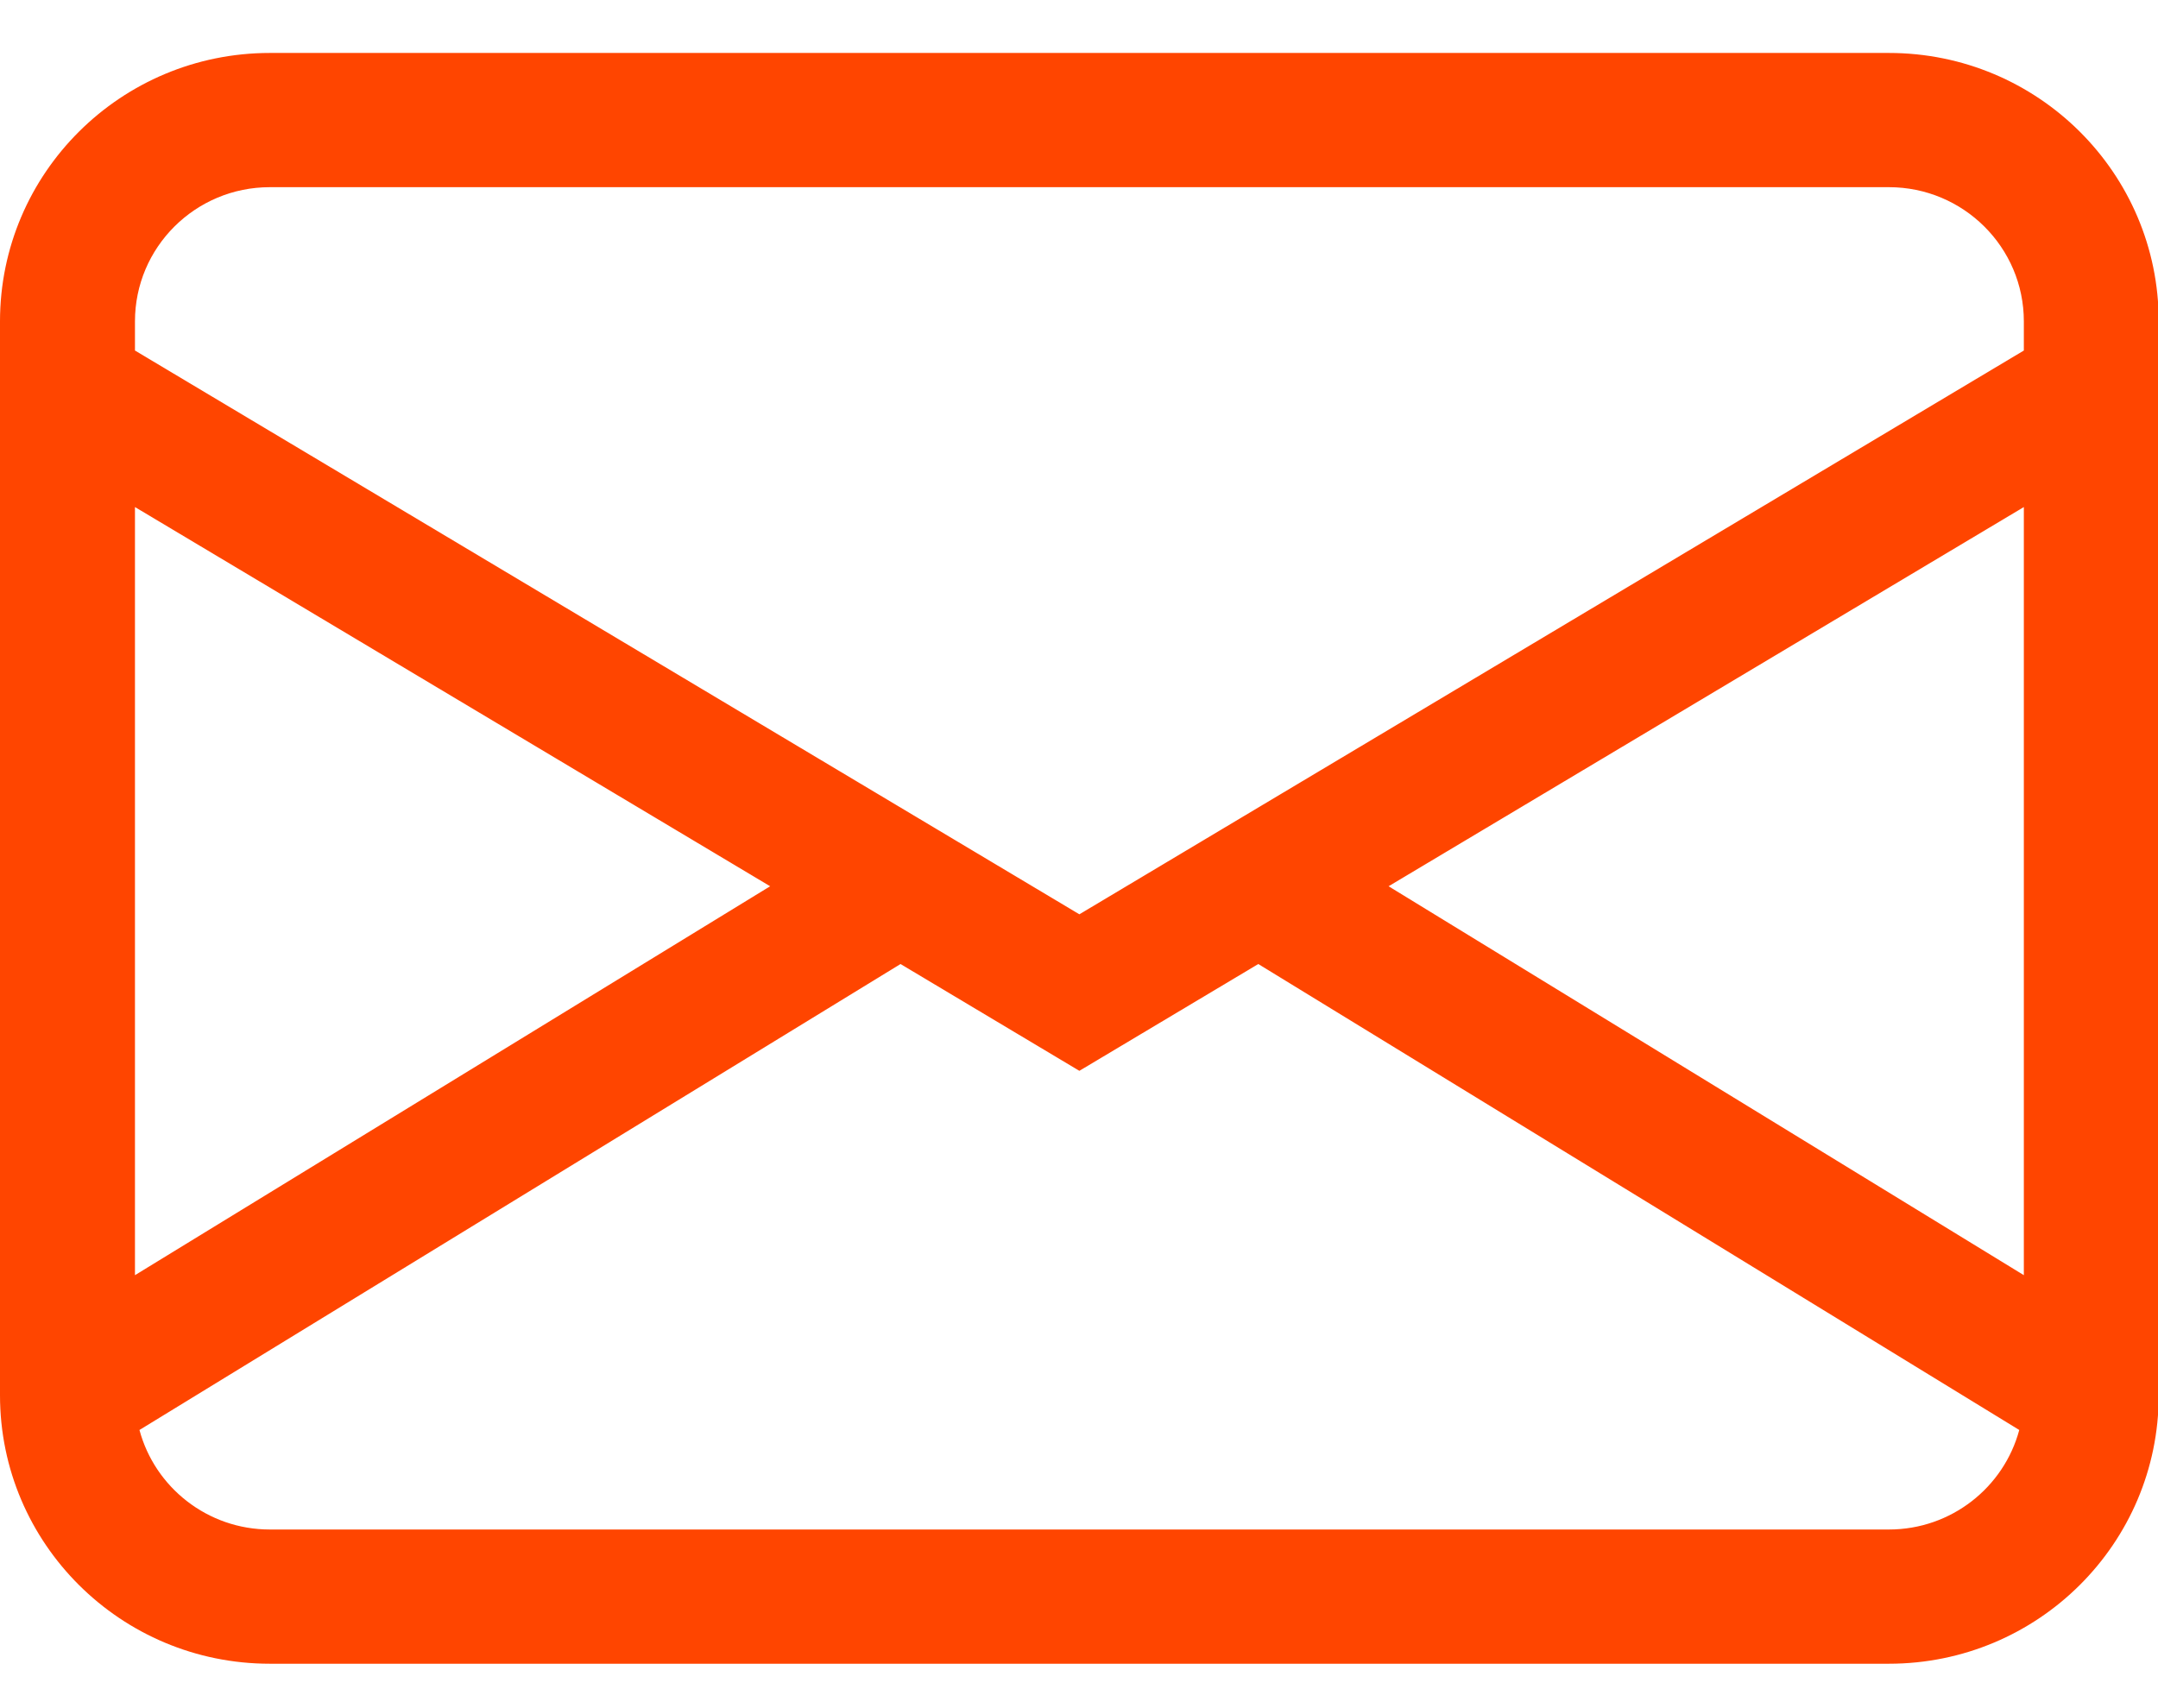 <svg width="24" height="19" viewBox="0 0 24 19" fill="none" xmlns="http://www.w3.org/2000/svg">
<path d="M0 3.575C0 1.926 1.344 0.589 3.001 0.589H21.007C22.665 0.589 24.008 1.926 24.008 3.575V15.52C24.008 17.169 22.665 18.506 21.007 18.506H3.001C1.344 18.506 0 17.169 0 15.52V3.575ZM3.001 2.082C2.172 2.082 1.501 2.751 1.501 3.575V3.899L12.004 10.17L22.508 3.899V3.575C22.508 2.751 21.836 2.082 21.007 2.082H3.001ZM22.508 5.64L15.443 9.858L22.508 14.184V5.64ZM22.457 15.906L13.994 10.723L12.004 11.911L10.015 10.723L1.551 15.906C1.722 16.543 2.307 17.013 3.001 17.013H21.007C21.702 17.013 22.286 16.543 22.457 15.906ZM1.501 14.184L8.565 9.858L1.501 5.64V14.184Z" fill="#FF4500"/>
</svg>
